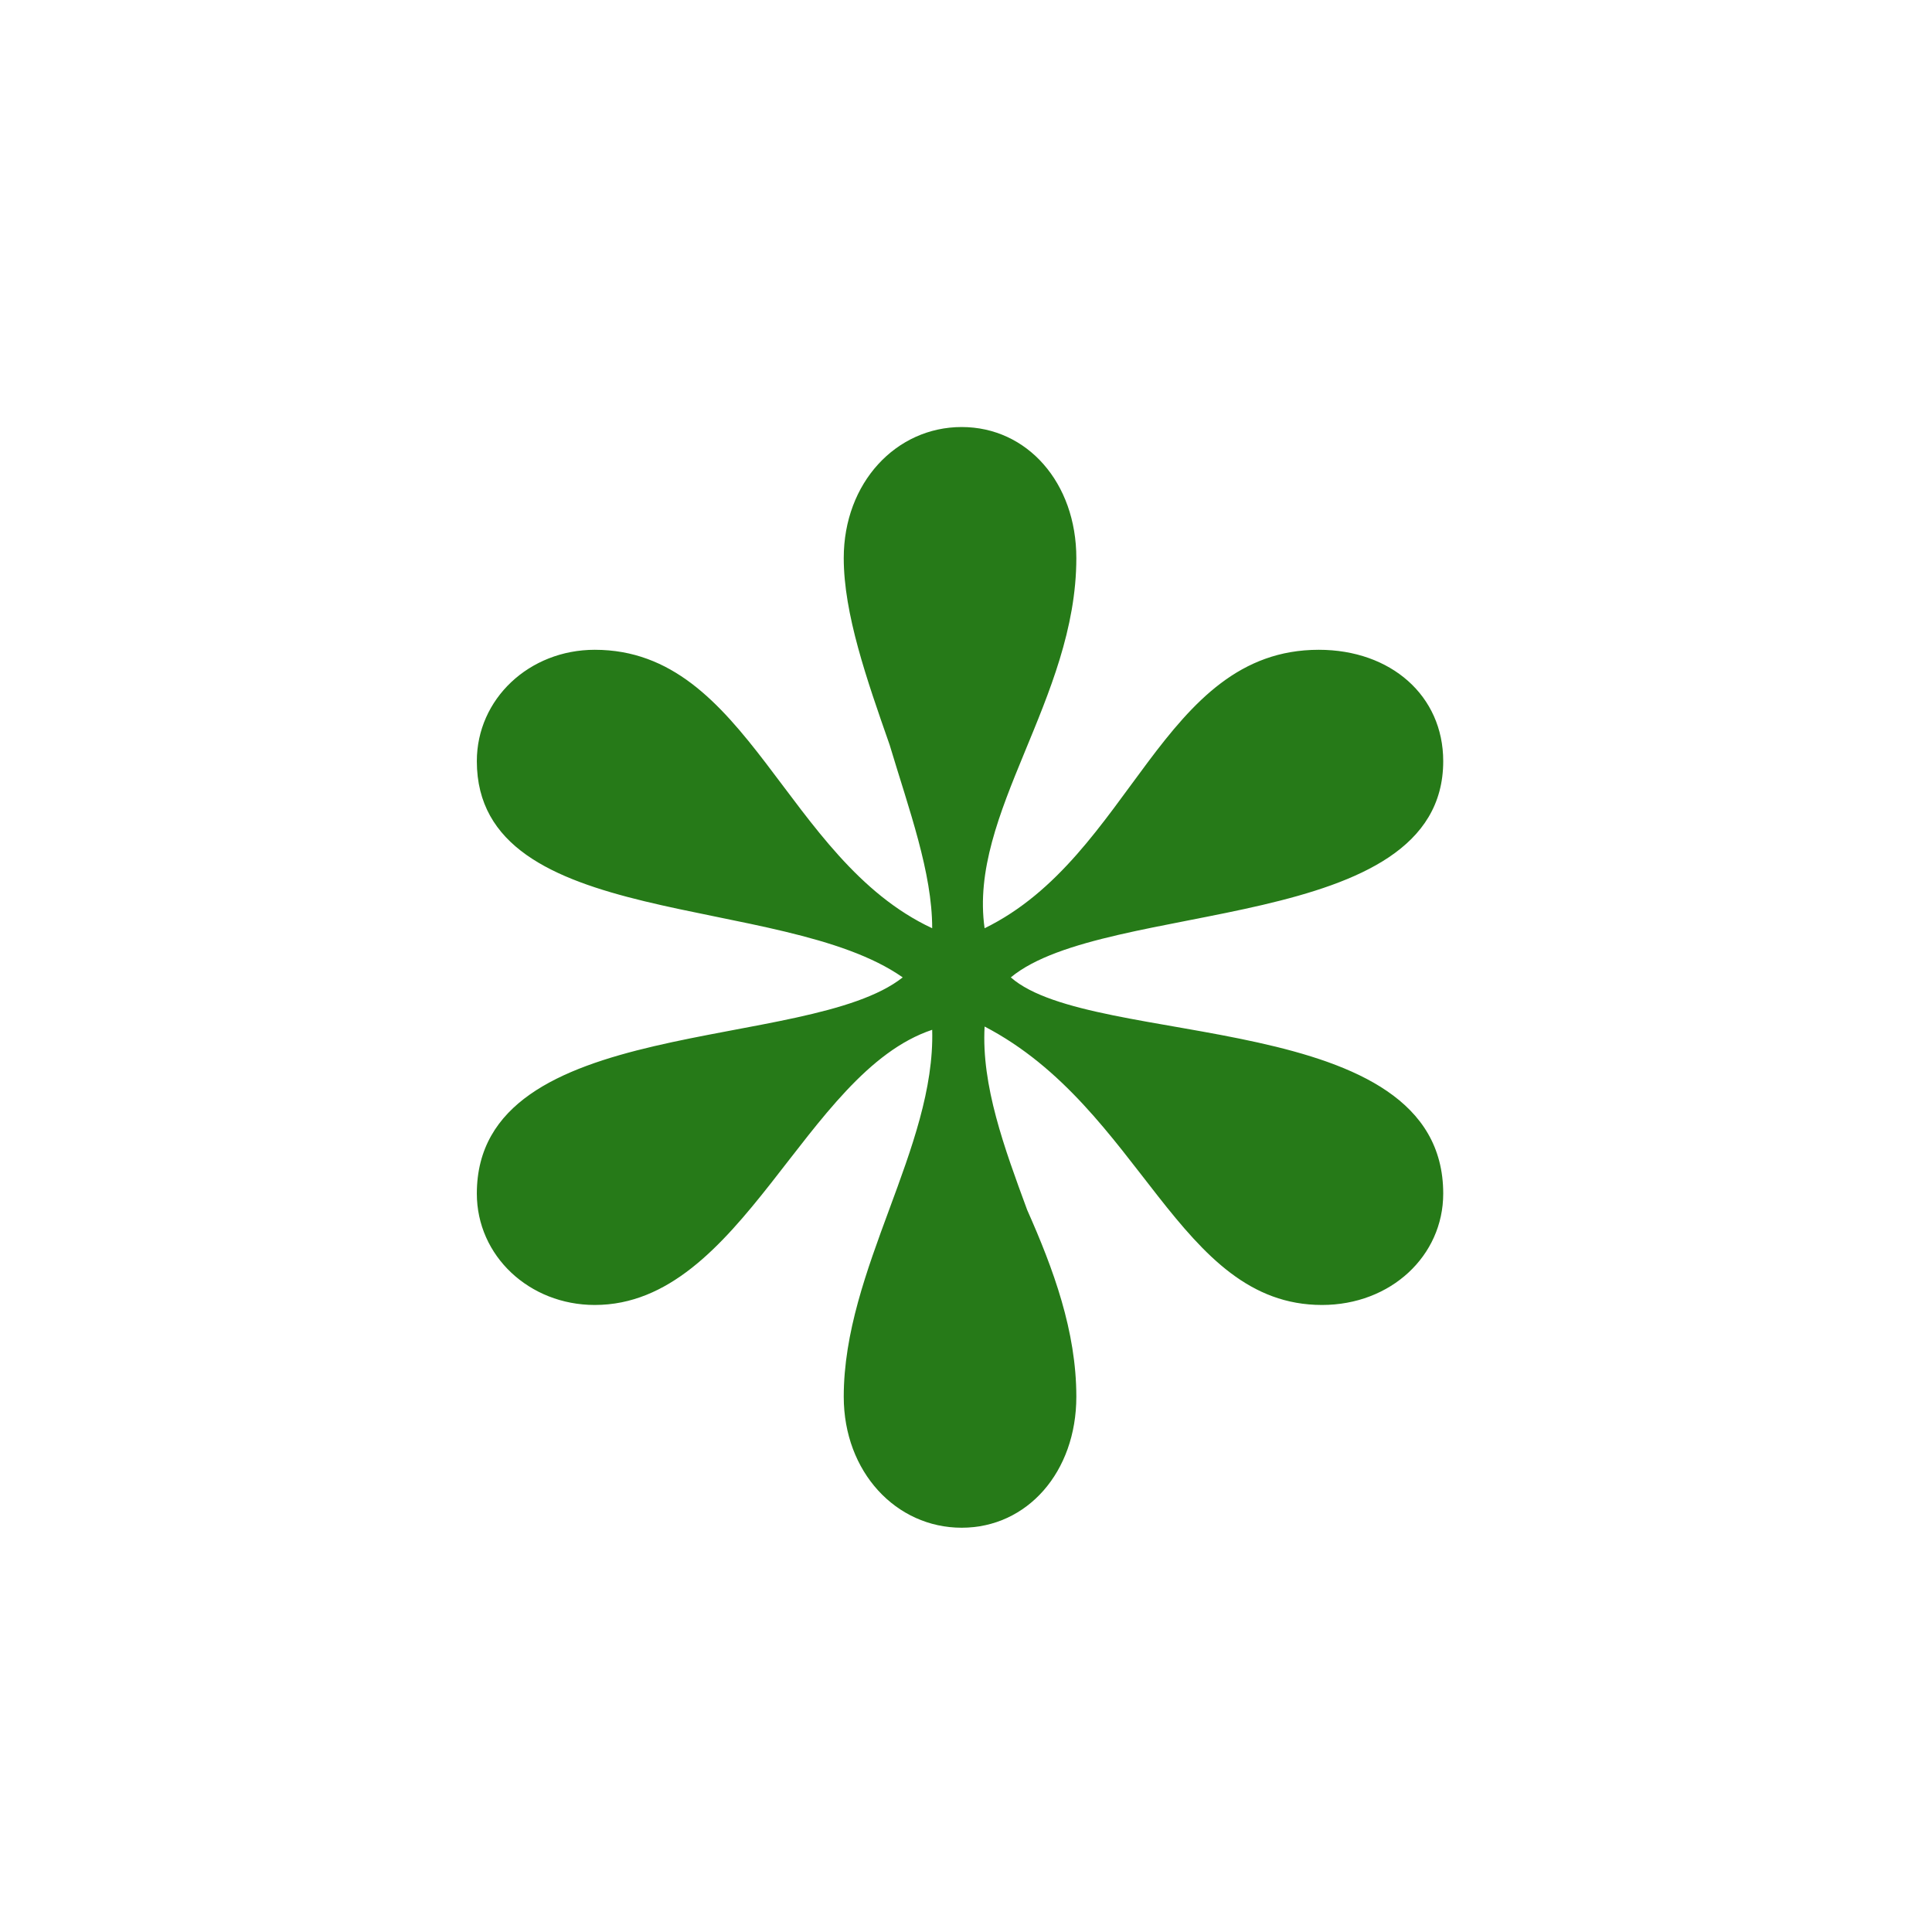 <svg width="100" height="100" viewBox="0 0 100 100" fill="none" xmlns="http://www.w3.org/2000/svg">
<path d="M30.785 33.633C38.754 33.633 40.62 44.485 48.25 48.046C48.25 45.163 47.063 41.941 46.046 38.55C44.859 35.159 43.672 31.768 43.672 28.885C43.672 24.985 46.385 22.103 49.776 22.103C53.167 22.103 55.711 24.985 55.711 28.885C55.711 36.176 50.115 42.111 50.963 48.046C58.593 44.315 60.119 33.633 68.258 33.633C71.988 33.633 74.701 36.007 74.701 39.398C74.701 48.385 57.237 46.52 52.319 50.589C56.558 54.319 74.701 52.115 74.701 61.78C74.701 65.002 71.988 67.545 68.428 67.545C60.967 67.545 59.102 57.372 50.963 53.133C50.793 56.185 51.98 59.406 53.167 62.628C54.524 65.68 55.711 68.902 55.711 72.293C55.711 76.193 53.167 79.075 49.776 79.075C46.385 79.075 43.672 76.193 43.672 72.293C43.672 65.68 48.419 59.406 48.25 53.302C41.637 55.506 38.415 67.545 30.785 67.545C27.394 67.545 24.681 65.002 24.681 61.78C24.681 52.454 41.806 54.489 46.724 50.589C40.45 46.181 24.681 48.215 24.681 39.398C24.681 36.176 27.394 33.633 30.785 33.633Z" fill="#267A18"/>
</svg>
